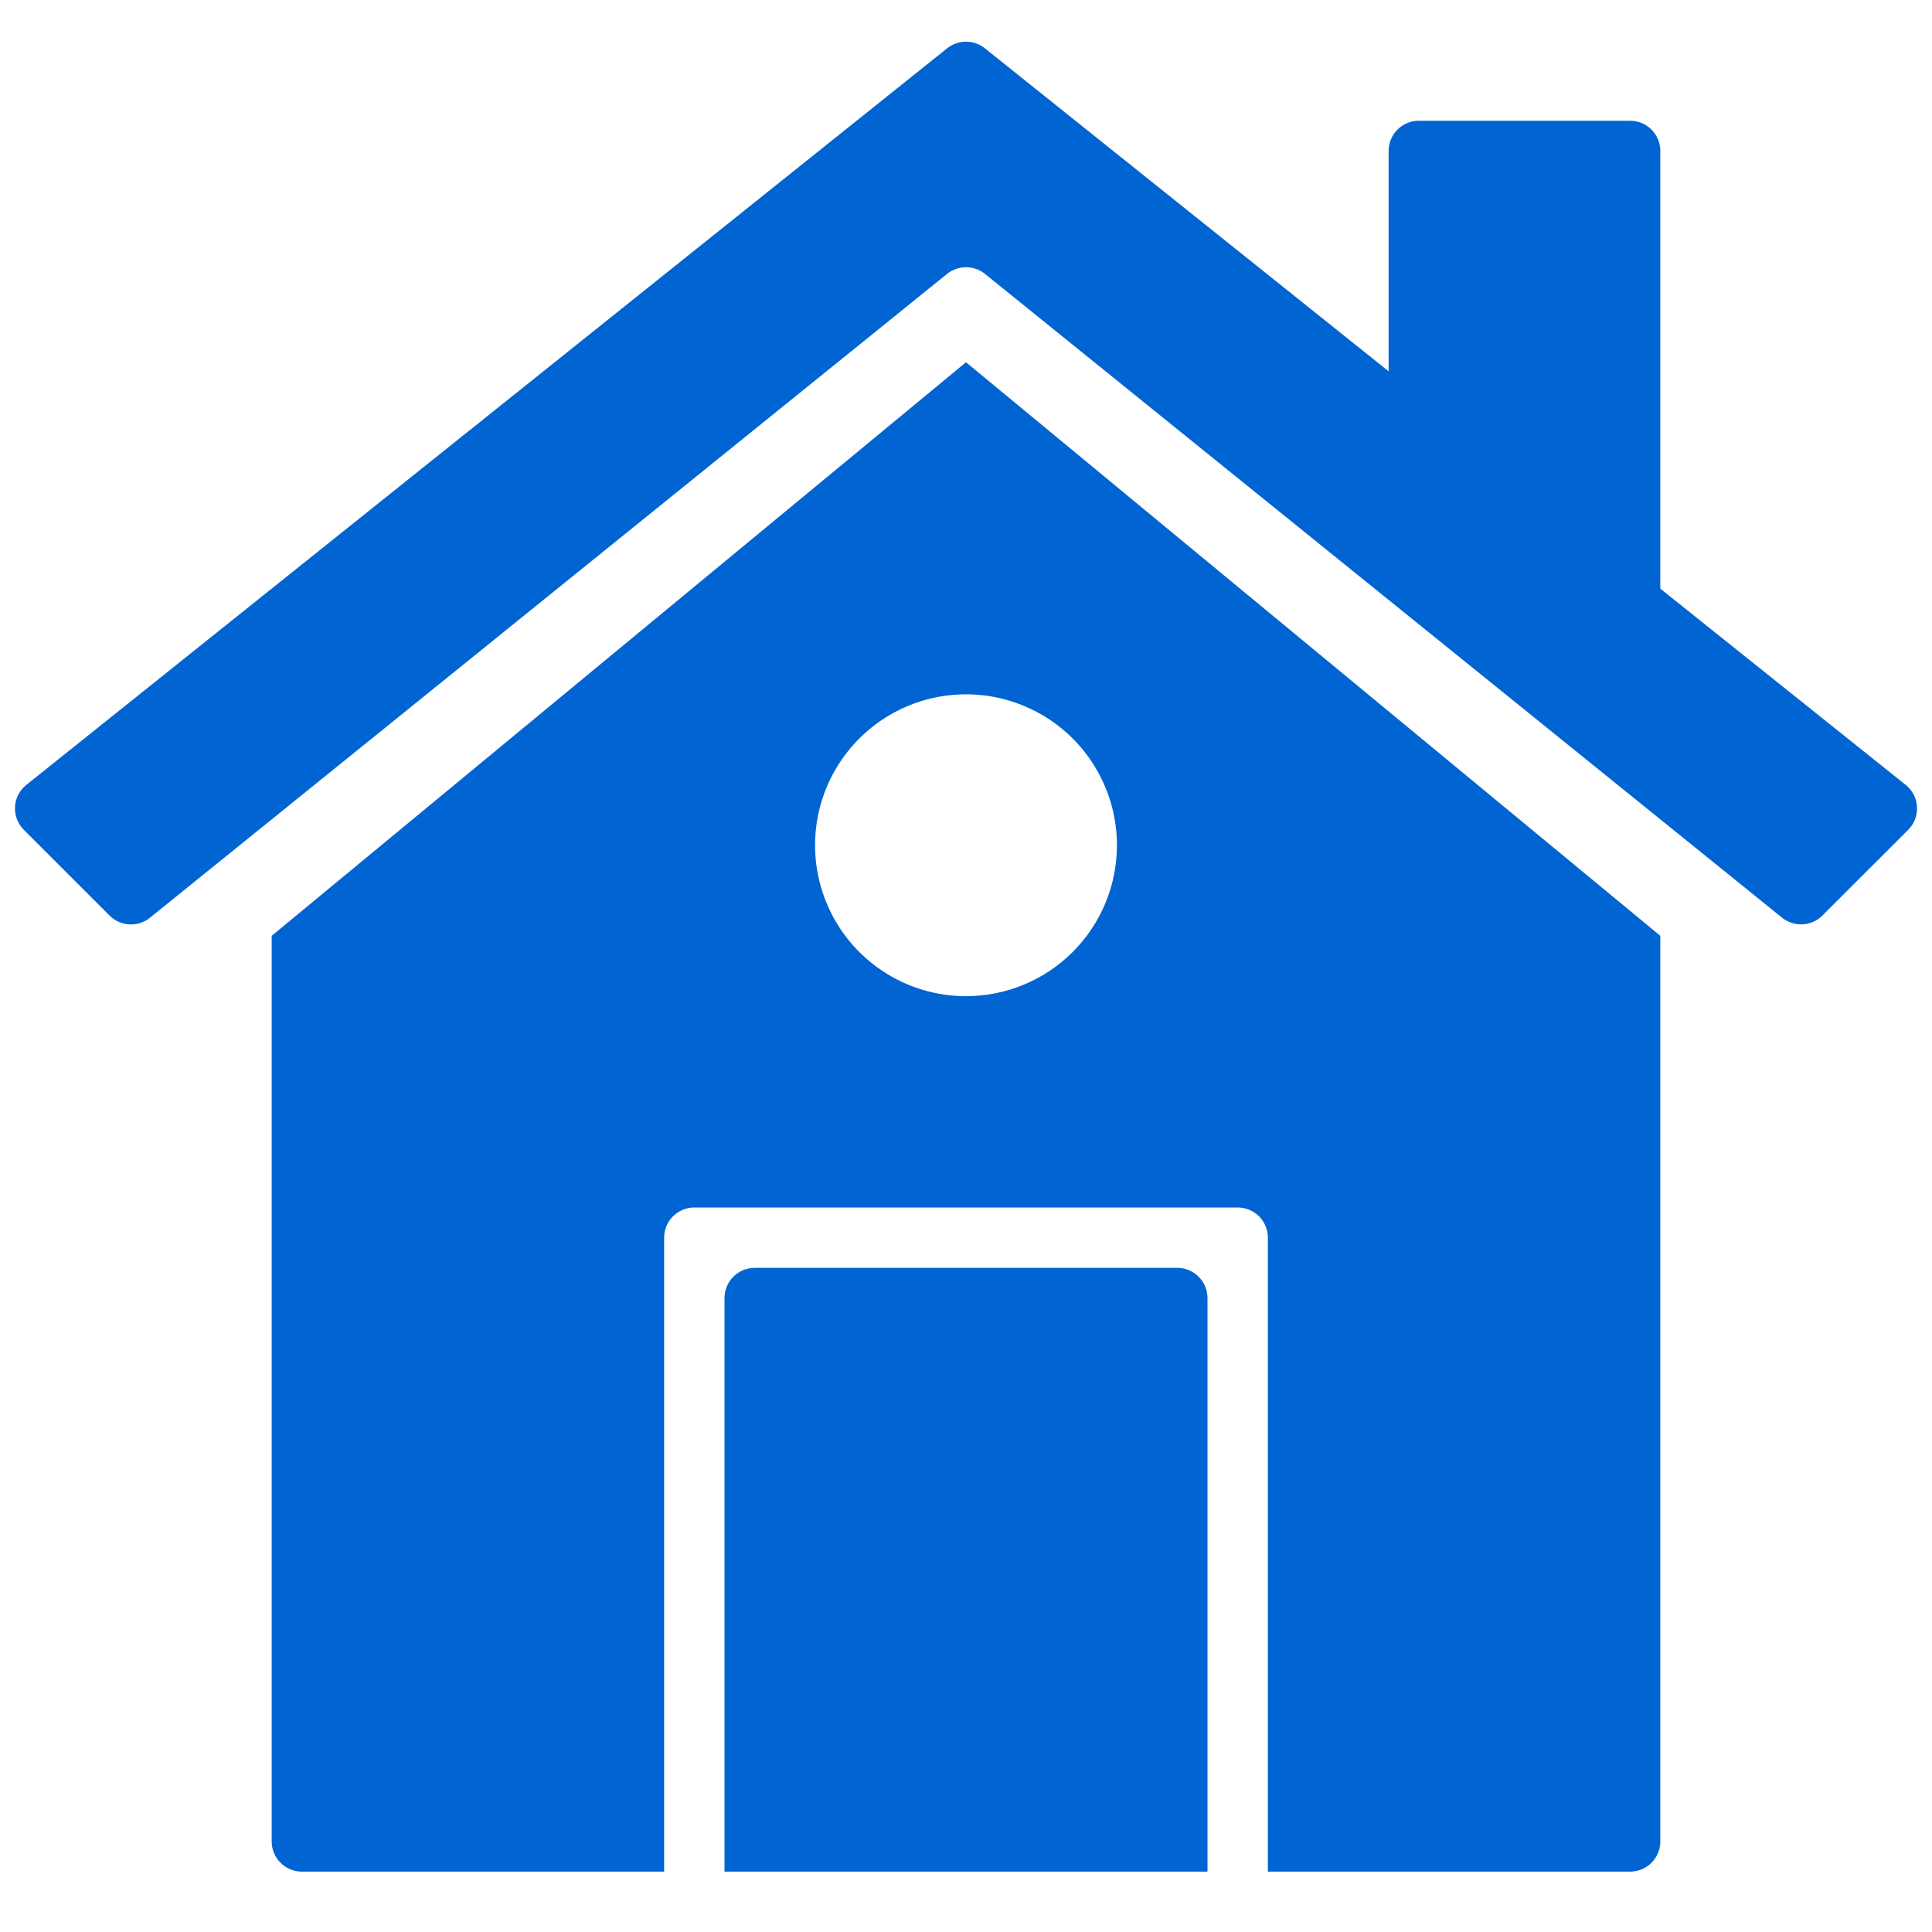 <svg width="64" height="64" viewBox="0 0 64 64" fill="none" xmlns="http://www.w3.org/2000/svg">
<path d="M63.128 26L55 19.5V5C55 4.735 54.895 4.48 54.707 4.293C54.52 4.105 54.265 4 54 4H47C46.735 4 46.48 4.105 46.293 4.293C46.105 4.48 46 4.735 46 5V12.3L32.625 1.6C32.448 1.458 32.227 1.381 32.001 1.381C31.773 1.381 31.553 1.458 31.376 1.6L0.872 26C0.762 26.088 0.672 26.198 0.607 26.323C0.542 26.448 0.505 26.586 0.497 26.727C0.49 26.867 0.512 27.008 0.562 27.14C0.613 27.271 0.69 27.39 0.79 27.49L3.631 30.331C3.806 30.505 4.038 30.609 4.285 30.622C4.531 30.635 4.774 30.557 4.966 30.402L31.372 9.074C31.55 8.93 31.772 8.852 32.001 8.852C32.229 8.852 32.451 8.93 32.629 9.074L59.034 30.4C59.226 30.555 59.469 30.633 59.715 30.62C59.962 30.607 60.194 30.503 60.369 30.329L63.21 27.49C63.31 27.39 63.388 27.271 63.438 27.14C63.488 27.008 63.51 26.867 63.503 26.727C63.495 26.586 63.458 26.448 63.393 26.323C63.328 26.198 63.238 26.088 63.128 26Z" fill="#0064D2"/>
<path d="M32 12L9 31V61C9 61.265 9.105 61.52 9.293 61.707C9.48 61.895 9.735 62 10 62H22V41C22 40.735 22.105 40.48 22.293 40.293C22.48 40.105 22.735 40 23 40H41C41.265 40 41.52 40.105 41.707 40.293C41.895 40.48 42 40.735 42 41V62H54C54.265 62 54.52 61.895 54.707 61.707C54.895 61.52 55 61.265 55 61V31L32 12ZM32 33C31.011 33 30.044 32.707 29.222 32.157C28.4 31.608 27.759 30.827 27.381 29.913C27.002 29 26.903 27.994 27.096 27.024C27.289 26.055 27.765 25.164 28.465 24.465C29.164 23.765 30.055 23.289 31.024 23.096C31.994 22.903 33 23.002 33.913 23.381C34.827 23.759 35.608 24.4 36.157 25.222C36.707 26.044 37 27.011 37 28C37 29.326 36.473 30.598 35.535 31.535C34.598 32.473 33.326 33 32 33Z" fill="#0064D2"/>
<path d="M25 42H39C39.265 42 39.52 42.105 39.707 42.293C39.895 42.48 40 42.735 40 43V62H24V43C24 42.735 24.105 42.48 24.293 42.293C24.48 42.105 24.735 42 25 42Z" fill="#0064D2"/>
</svg>
